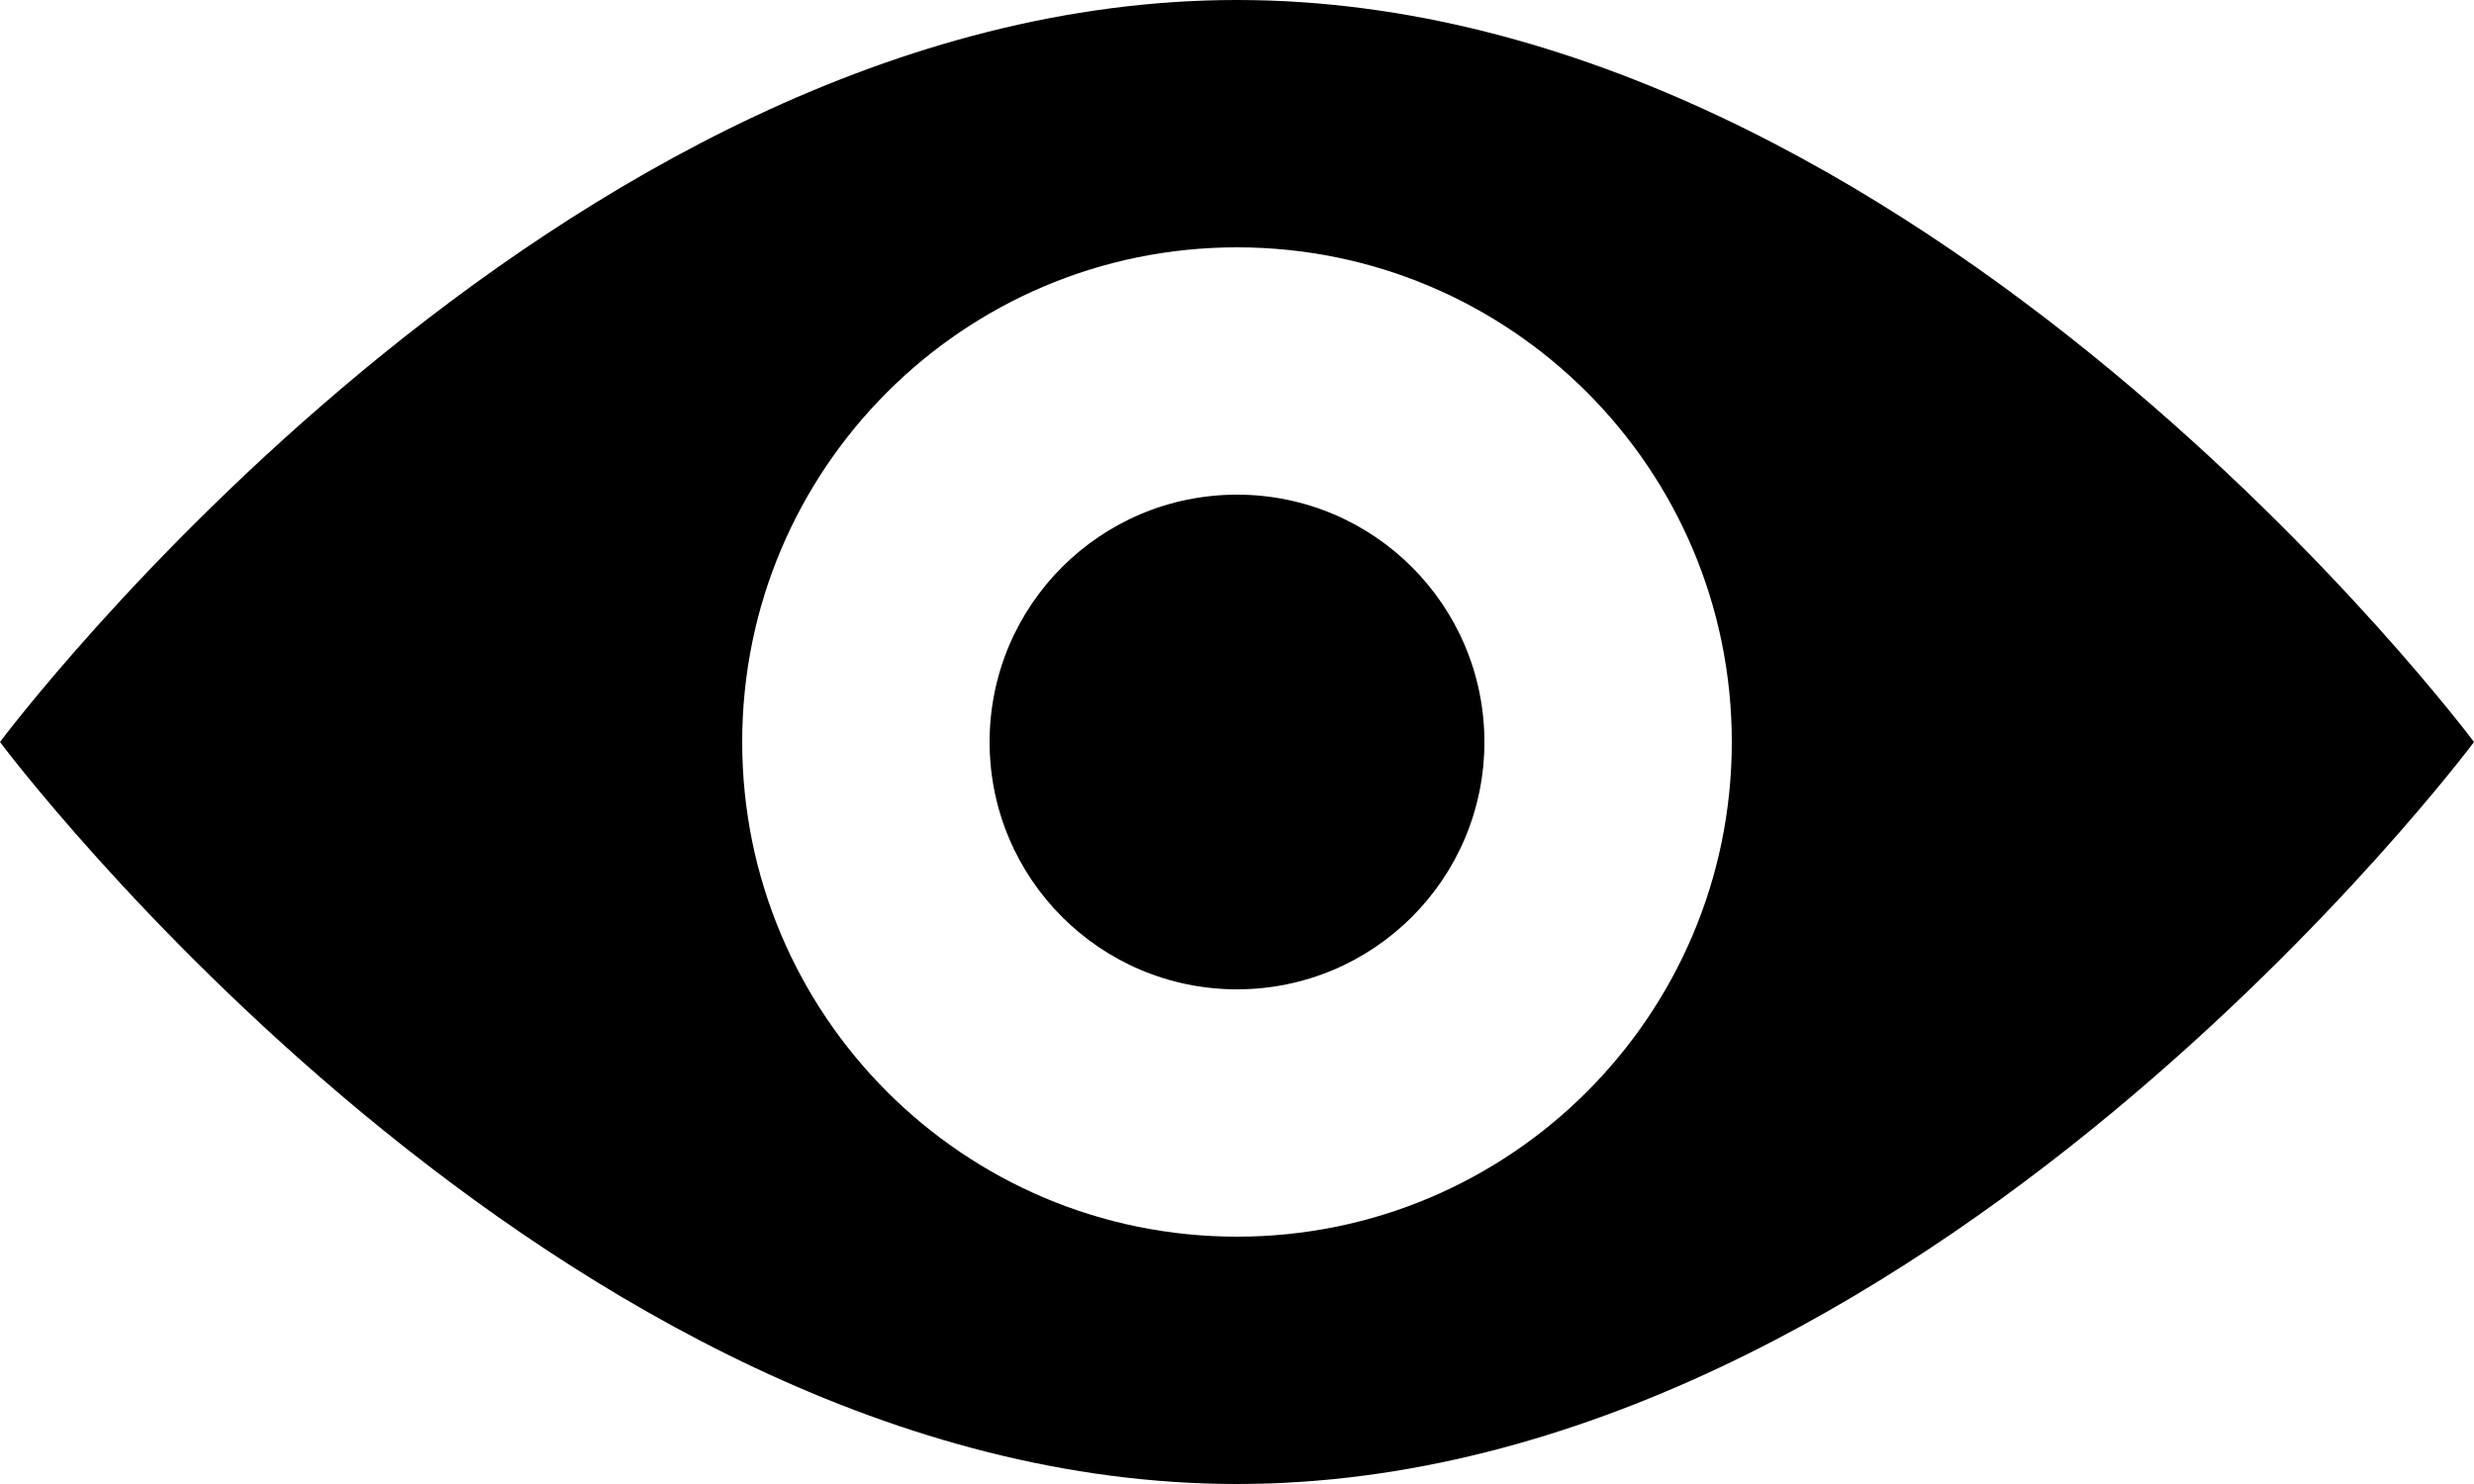 <?xml version="1.0" encoding="utf-8"?>
<!-- Generator: Adobe Illustrator 16.0.0, SVG Export Plug-In . SVG Version: 6.00 Build 0)  -->
<!DOCTYPE svg PUBLIC "-//W3C//DTD SVG 1.1//EN" "http://www.w3.org/Graphics/SVG/1.1/DTD/svg11.dtd">
<svg version="1.1" id="Layer_1" xmlns="http://www.w3.org/2000/svg" xmlns:xlink="http://www.w3.org/1999/xlink" x="0px" y="0px"
	 width="30px" height="18px" viewBox="0 0 30 18" enable-background="new 0 0 30 18" xml:space="preserve">
<g>
	<defs>
		<rect id="SVGID_1_" width="30" height="18"/>
	</defs>
	<clipPath id="SVGID_2_">
		<use xlink:href="#SVGID_1_"  overflow="visible"/>
	</clipPath>
	<path clip-path="url(#SVGID_2_)" d="M15,0C6.716,0,0,9,0,9s6.716,9,15,9s15-9,15-9S23.284,0,15,0 M15,15c-3.314,0-6-2.686-6-6
		c0-3.314,2.686-6,6-6c3.314,0,6,2.686,6,6C21,12.314,18.314,15,15,15"/>
	<path clip-path="url(#SVGID_2_)" d="M15,6c-1.657,0-3,1.343-3,3s1.343,3,3,3s3-1.343,3-3S16.657,6,15,6"/>
</g>
</svg>
